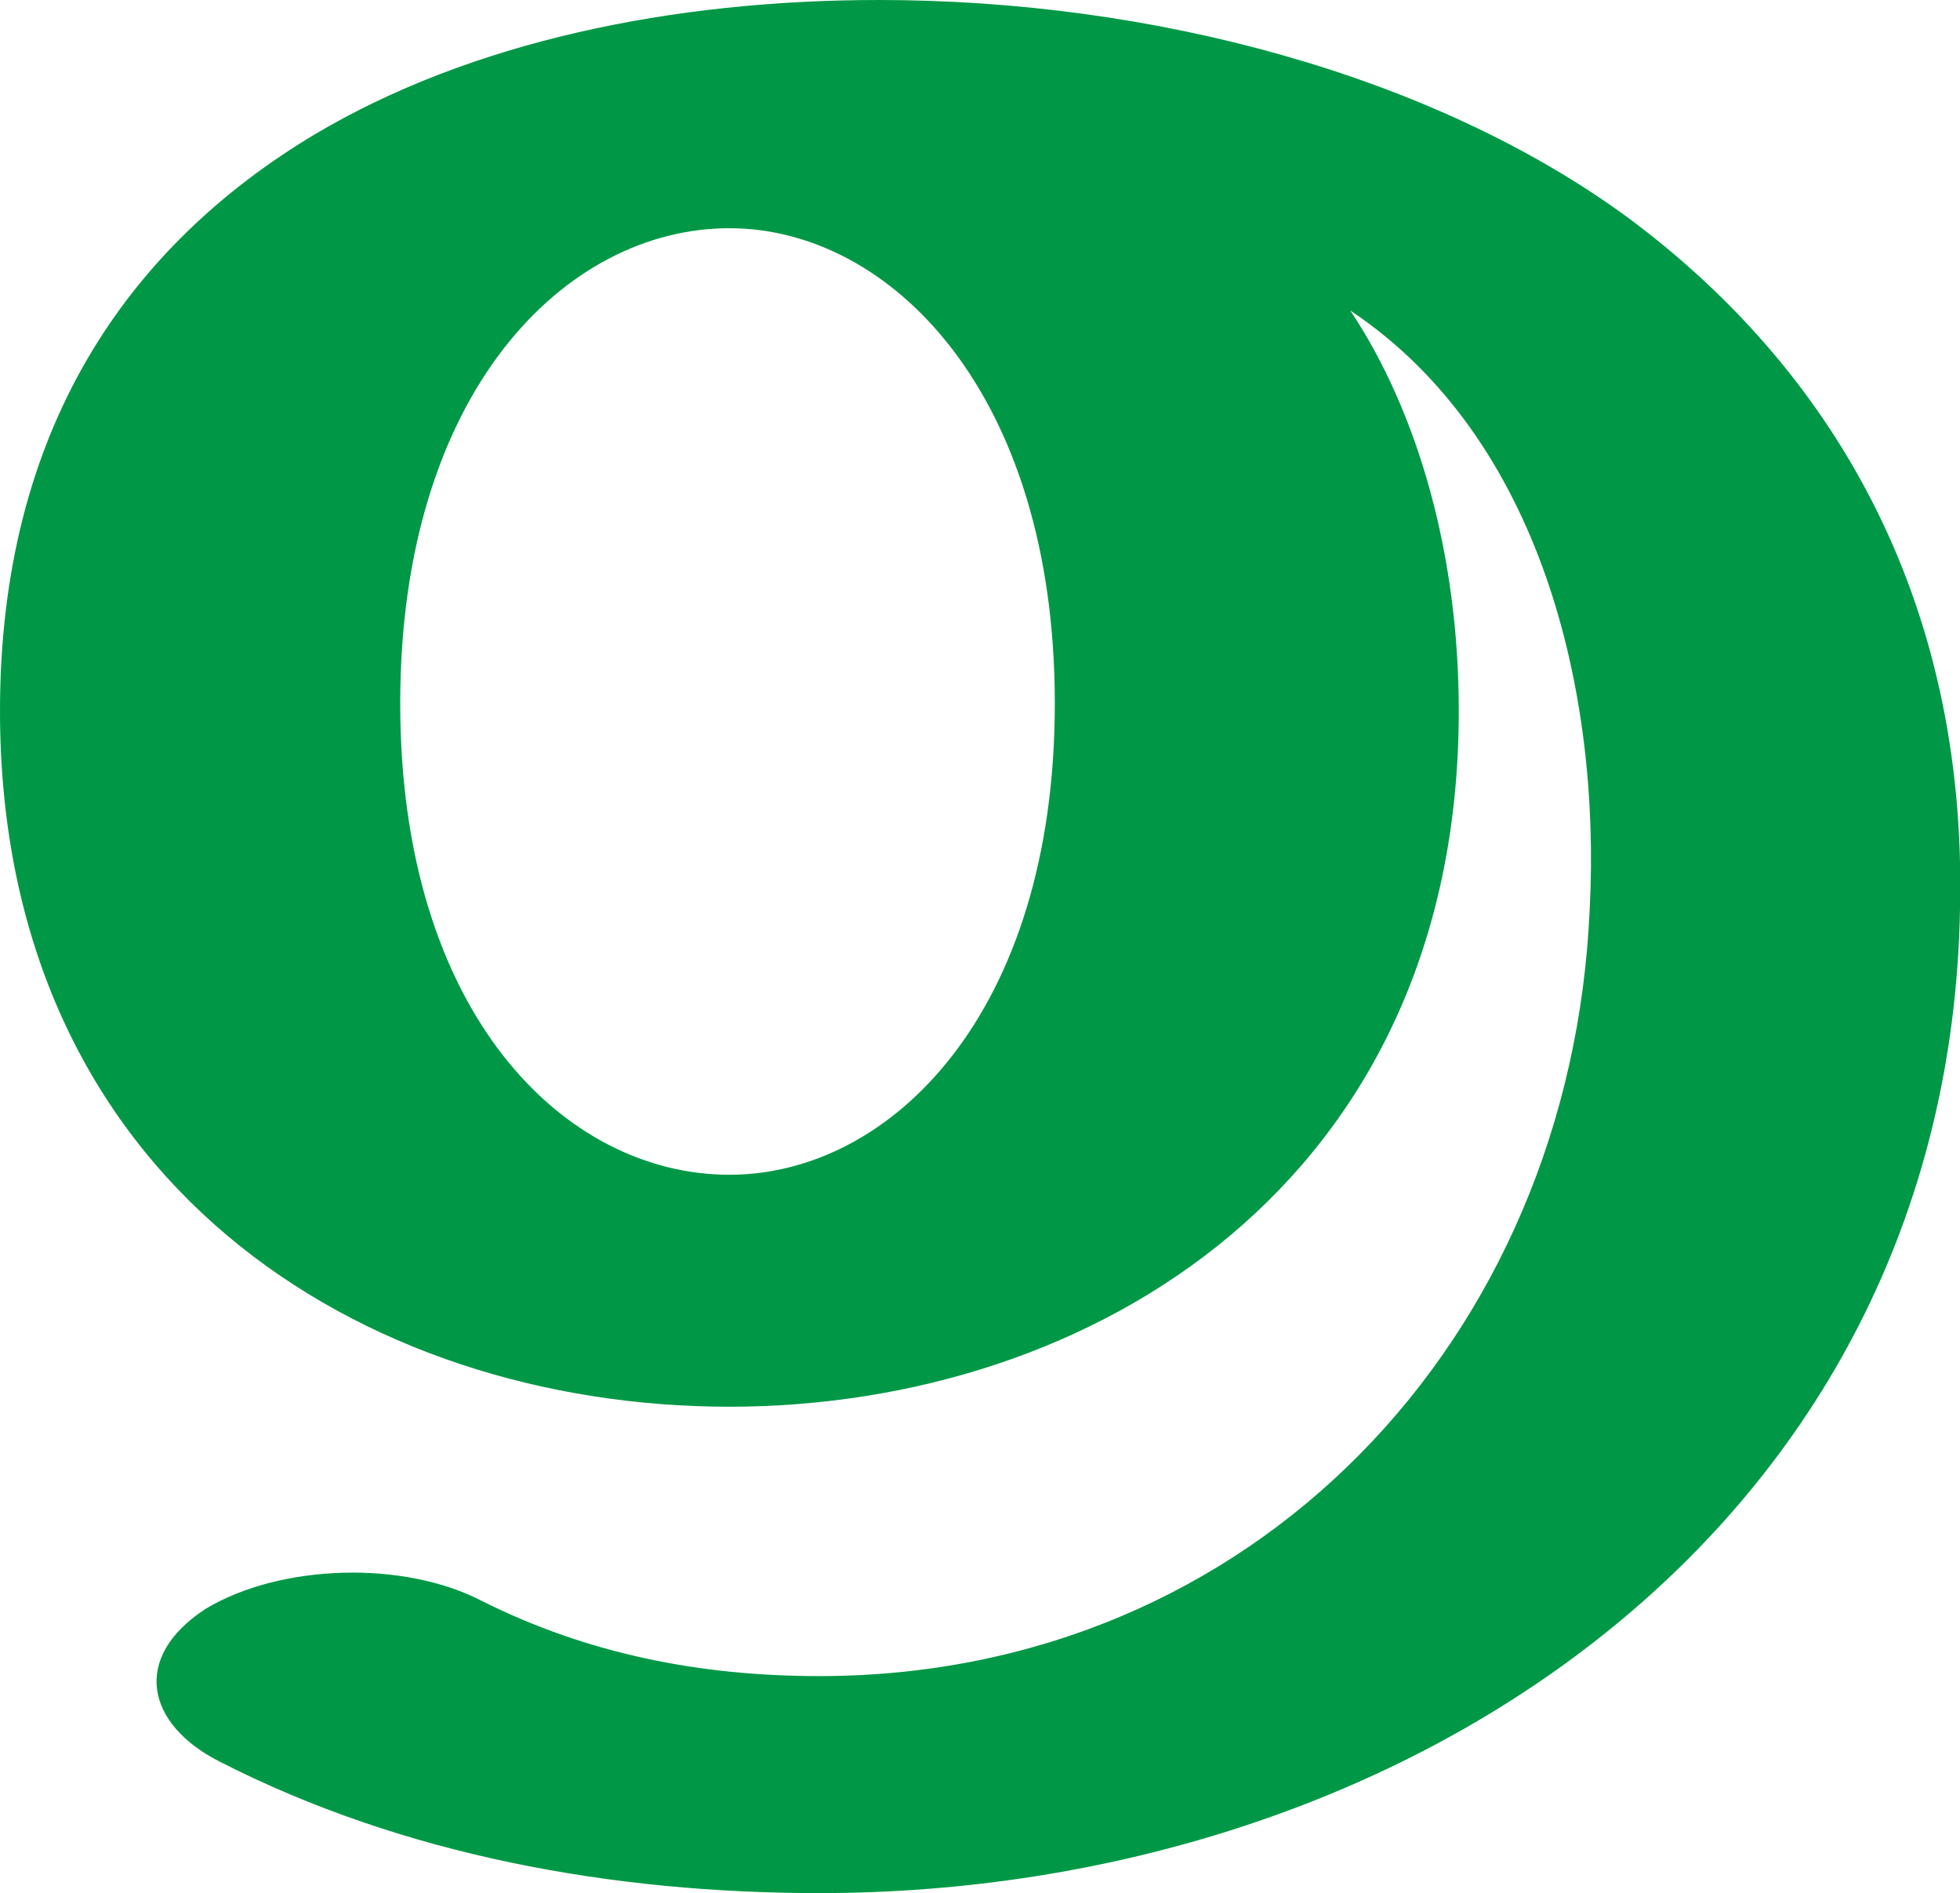 <?xml version="1.0" encoding="UTF-8"?>
<!DOCTYPE svg PUBLIC "-//W3C//DTD SVG 1.1//EN" "http://www.w3.org/Graphics/SVG/1.1/DTD/svg11.dtd">
<!-- Creator: CorelDRAW X8 -->
<svg xmlns="http://www.w3.org/2000/svg" xml:space="preserve" width="524px" height="506px" version="1.1" style="shape-rendering:geometricPrecision; text-rendering:geometricPrecision; image-rendering:optimizeQuality; fill-rule:evenodd; clip-rule:evenodd"
viewBox="0 0 524 506"
 xmlns:xlink="http://www.w3.org/1999/xlink">
 <defs>
  <style type="text/css">
   <![CDATA[
    .fil0 {fill:#009846}
   ]]>
  </style>
 </defs>
 <g id="Layer_x0020_1">
  <path class="fil0" d="M390 190c0,126 -98,186 -195,186 -98,0 -195,-60 -195,-186 0,-75 34,-124 84,-154 42,-25 96,-36 151,-36 73,0 148,20 200,58 54,40 91,101 89,185 -3,166 -149,263 -305,263 -55,0 -111,-10 -160,-35 -20,-10 -24,-28 -4,-41 20,-12 53,-13 74,-2 28,14 58,20 90,20 116,0 201,-90 206,-205 3,-58 -13,-126 -64,-160 18,27 29,65 29,107zm-108 -2c0,-83 -44,-127 -87,-127 -44,0 -88,44 -88,127 0,83 44,126 88,126 43,0 87,-43 87,-126z"/>
 </g>
</svg>
